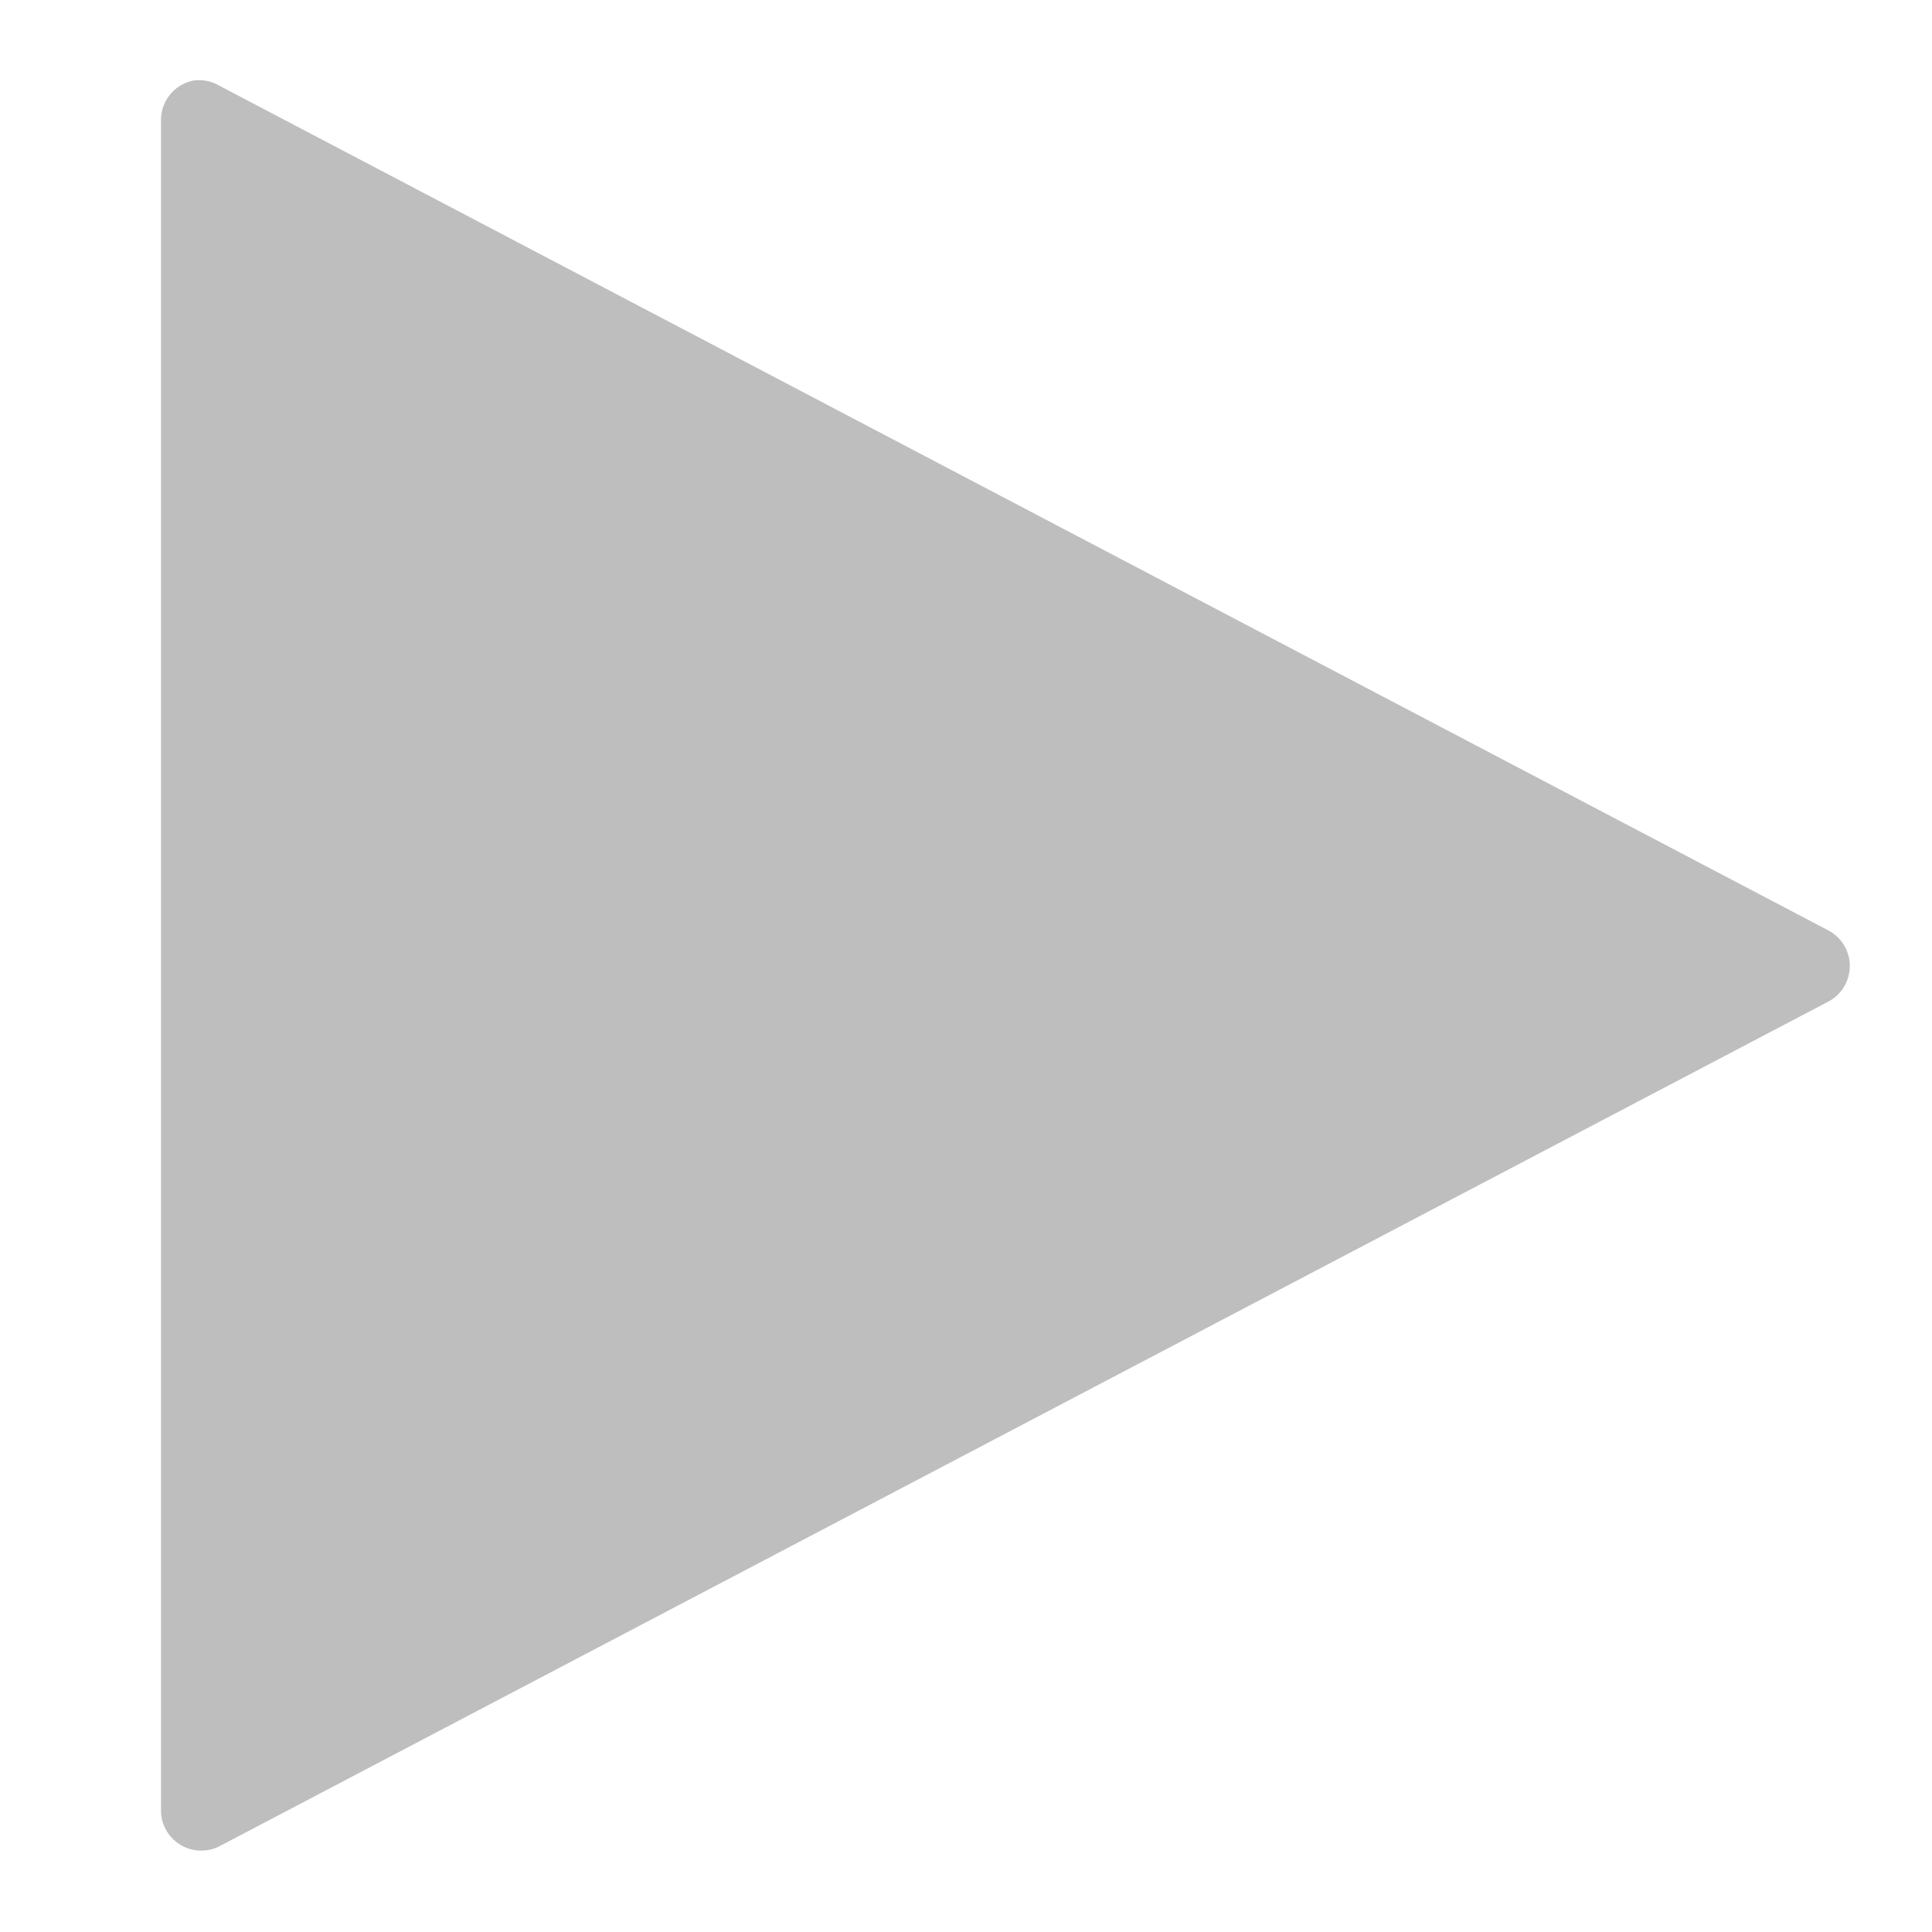 <svg xmlns="http://www.w3.org/2000/svg" viewBox="0 0 24 24"><path d="M2.406 1A.5.5 0 0 0 2 1.5v21a.5.5 0 0 0 .72.438l20-10.5a.5.5 0 0 0 0-.876l-20-10.5A.5.5 0 0 0 2.405 1z" color="#bebebe" fill="#bebebe" overflow="visible"/></svg>